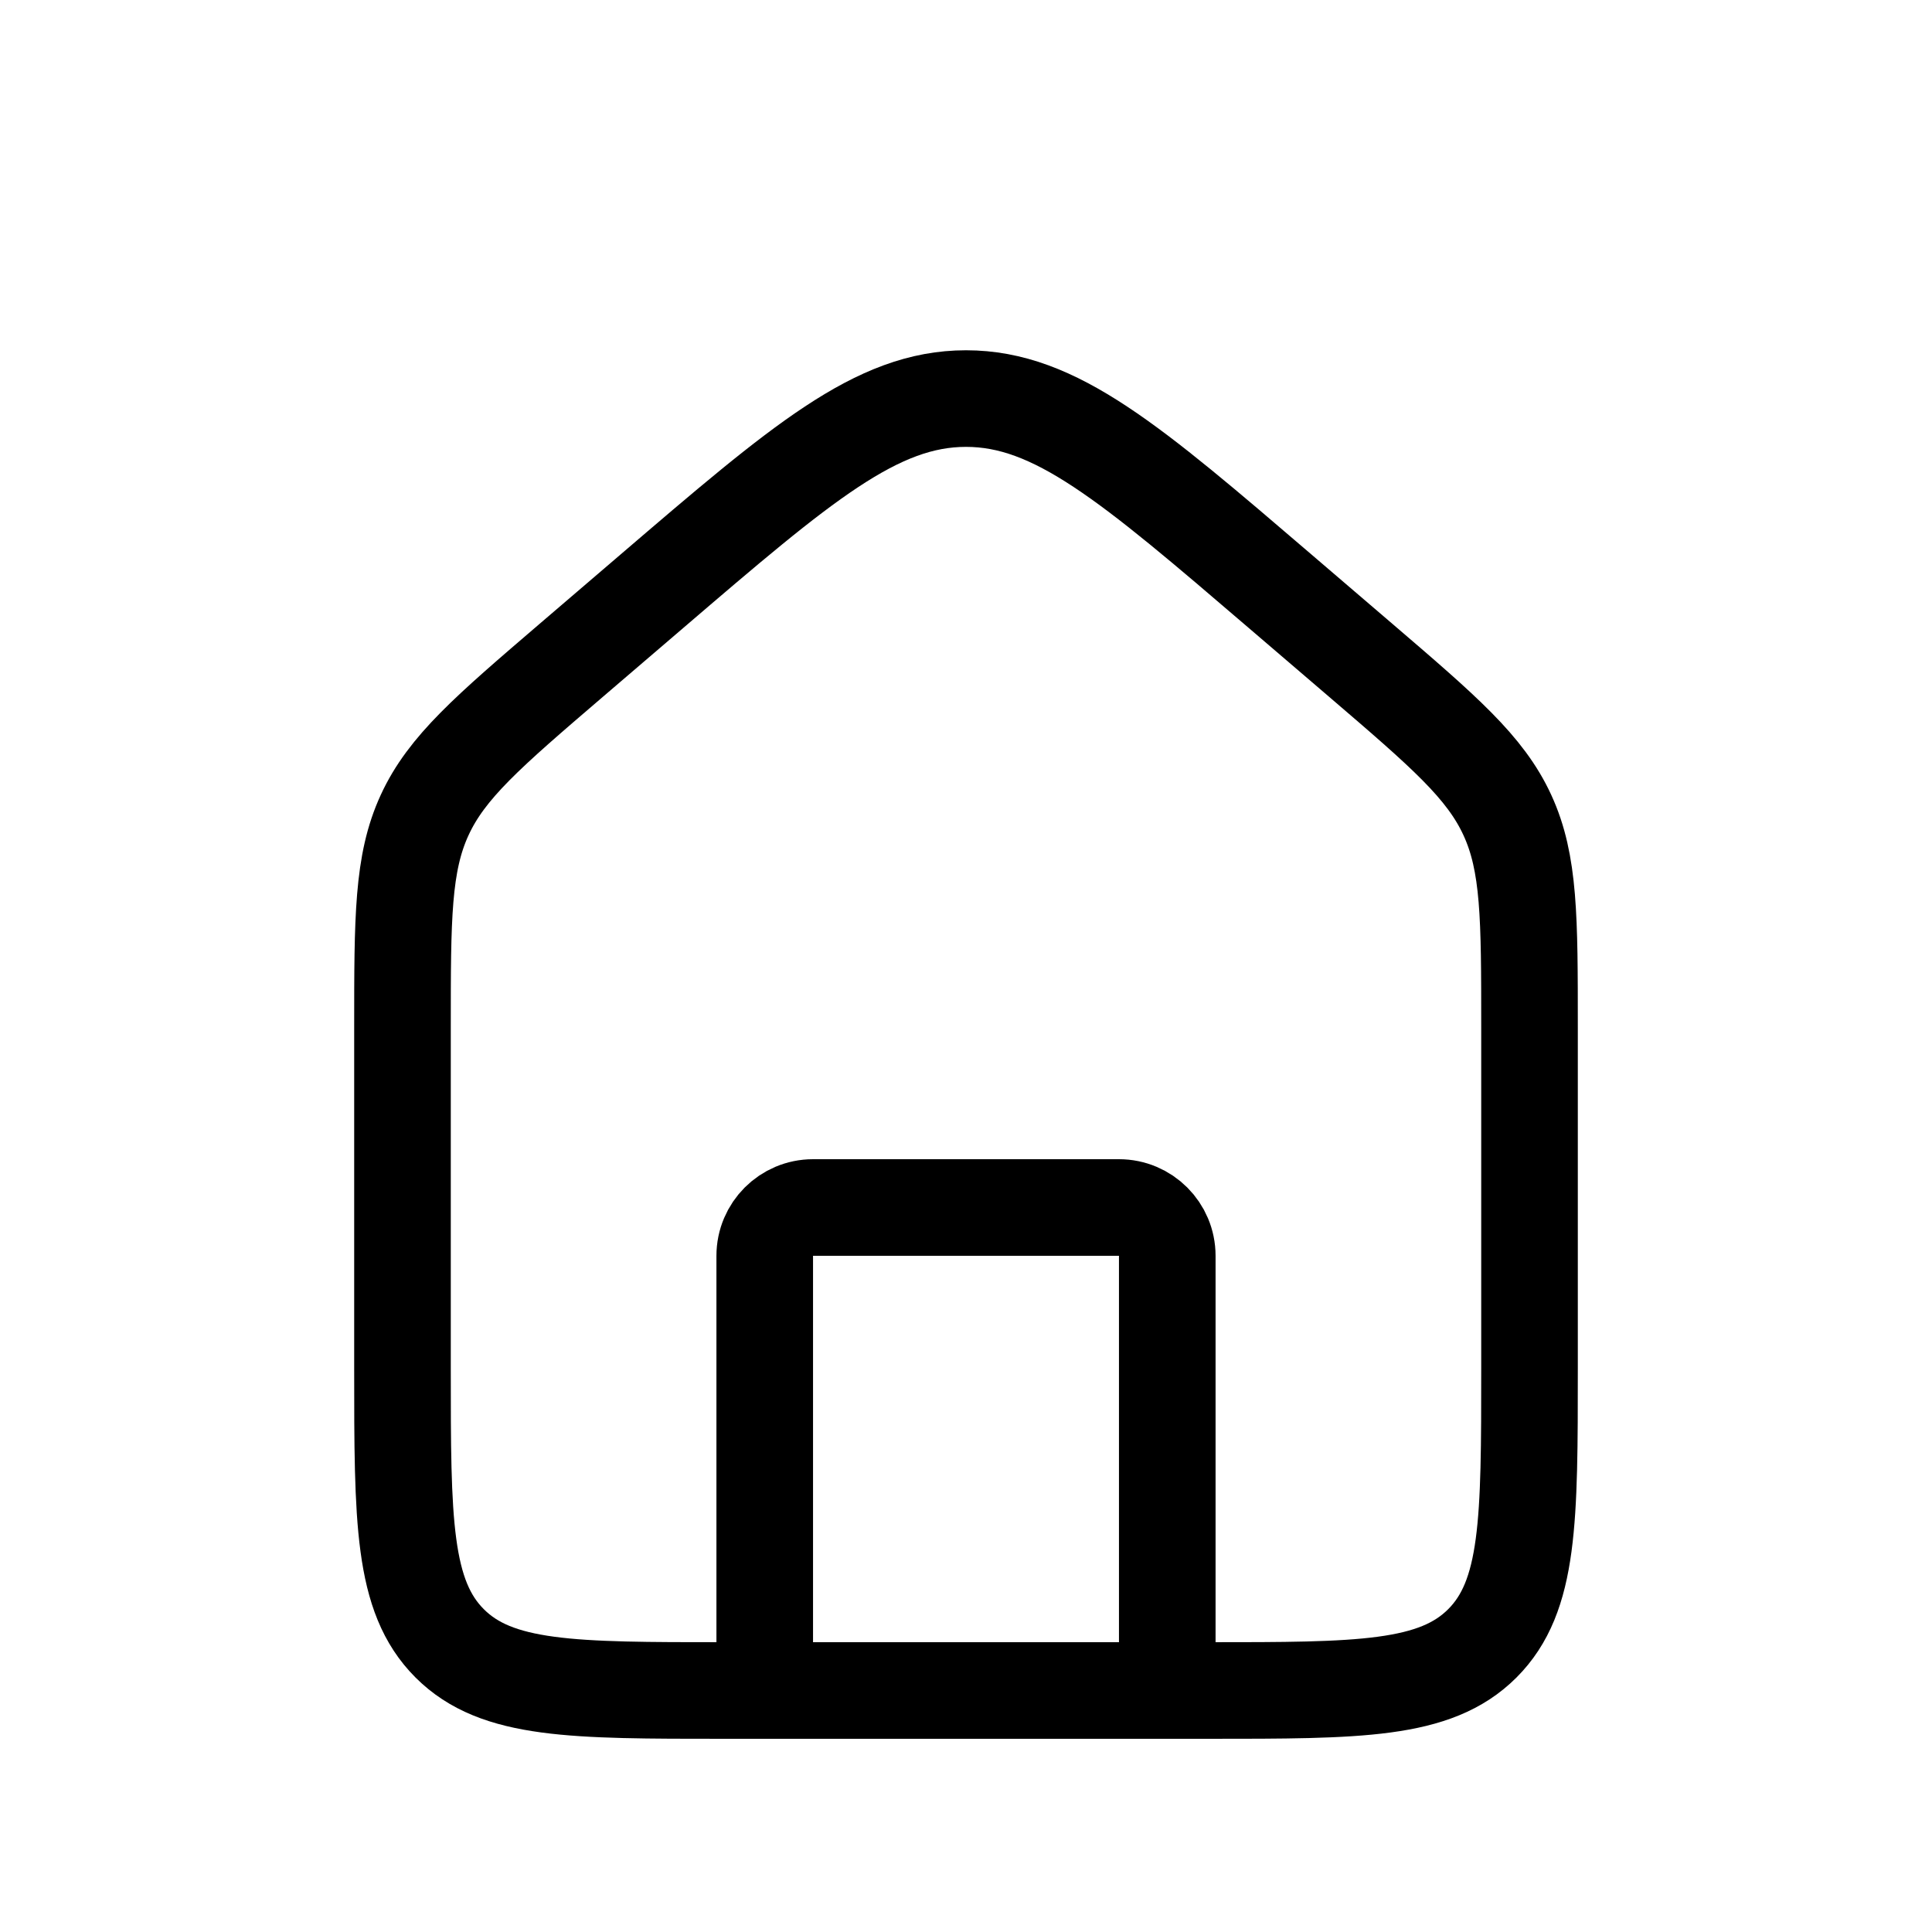 <svg width="40" height="40" viewBox="0 0 40 40" fill="none" xmlns="http://www.w3.org/2000/svg">
<path d="M8.333 21.266C8.333 19.003 8.333 17.872 8.791 16.877C9.248 15.882 10.107 15.146 11.825 13.673L13.492 12.245C16.598 9.583 18.15 8.252 20 8.252C21.85 8.252 23.402 9.583 26.508 12.245L28.175 13.673C29.893 15.146 30.752 15.882 31.209 16.877C31.667 17.872 31.667 19.003 31.667 21.266V28.333C31.667 31.476 31.667 33.047 30.69 34.024C29.714 35 28.143 35 25 35H15C11.857 35 10.286 35 9.31 34.024C8.333 33.047 8.333 31.476 8.333 28.333V21.266Z" stroke="black" stroke-width="2"/>
<path d="M24.167 35V26C24.167 25.448 23.719 25 23.167 25H16.833C16.281 25 15.833 25.448 15.833 26V35" stroke="black" stroke-width="2" stroke-linecap="round" stroke-linejoin="round"/>
</svg>
